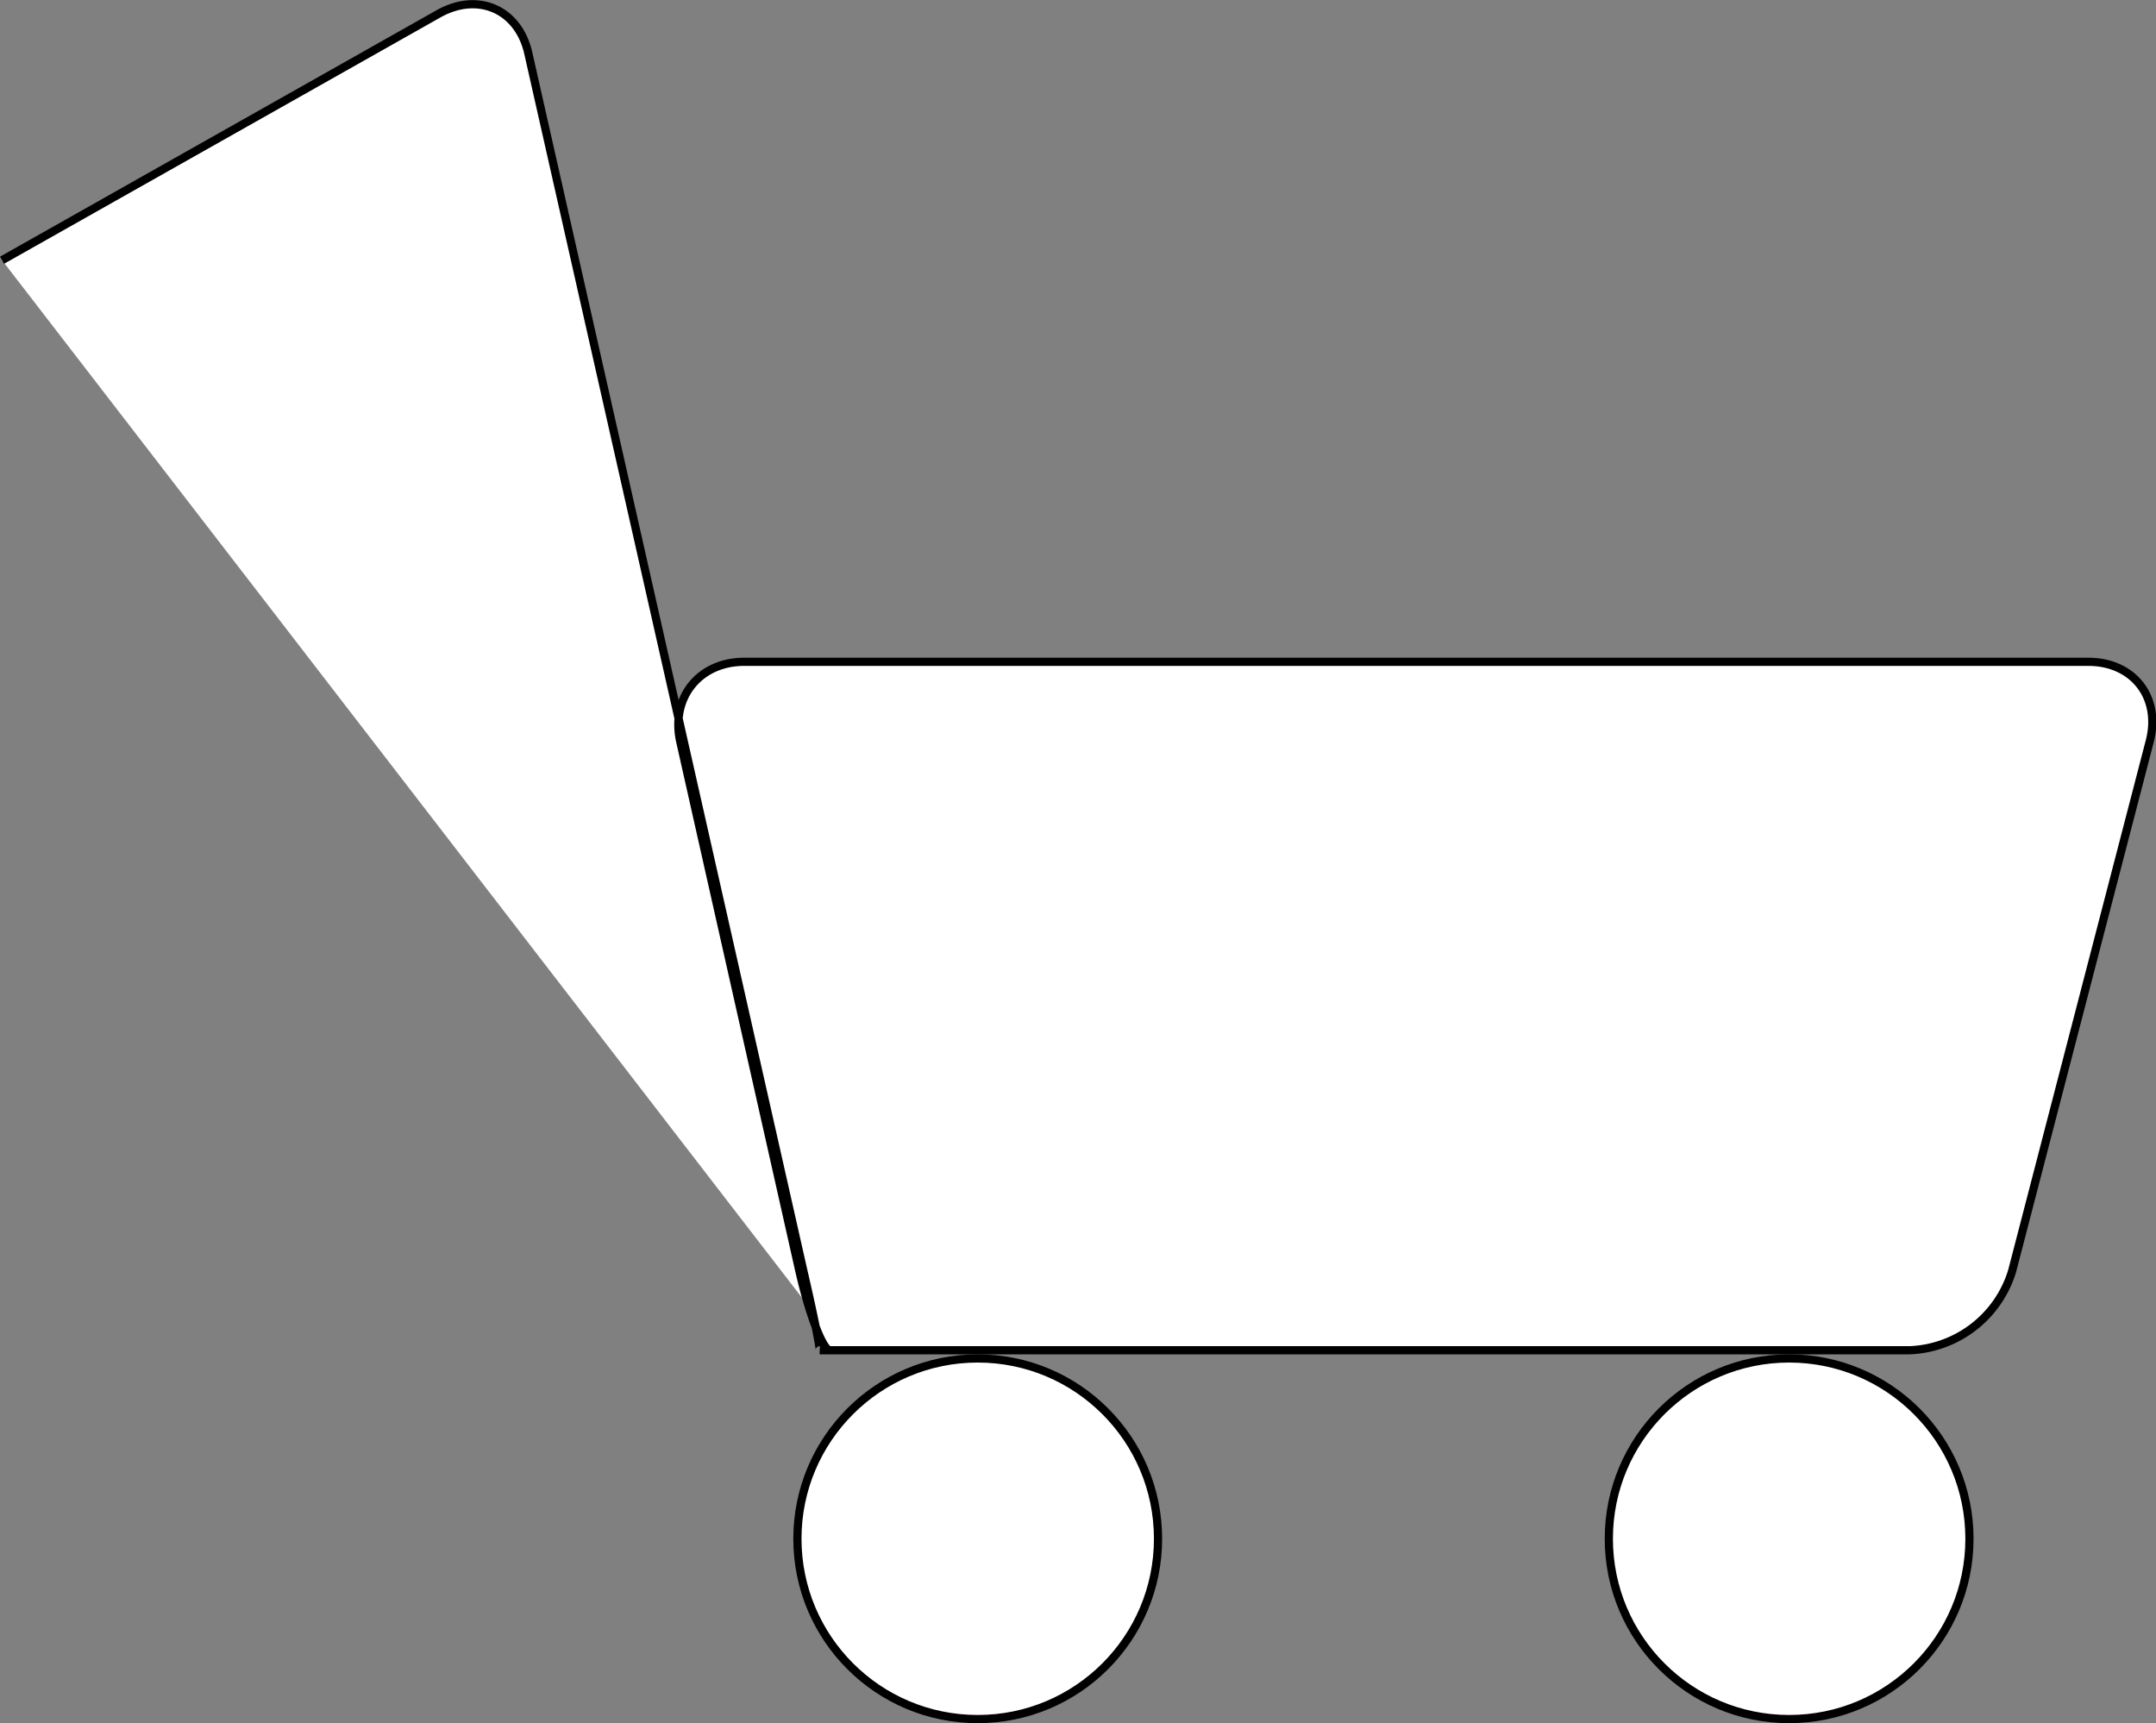 <svg xmlns="http://www.w3.org/2000/svg" viewBox="0 0 263.05 210.25"><rect x="0" y="0" width="263.05" height="210.25" fill="#808080" stroke="none"/><defs><style>.cls-1,.cls-2{fill:#fff;}.cls-1,.cls-3{stroke:#000;stroke-miterlimit:10;}.cls-3{fill:none;}</style></defs><g id="图层_2" data-name="图层 2"><g id="图层_1-2" data-name="图层 1"><circle class="cls-1" cx="119.29" cy="187.75" r="22"/><circle class="cls-1" cx="218.29" cy="187.75" r="22"/><path class="cls-2" d="M102.79,164.75h-1.54c-.84,0-2.53-4.39-3.74-9.76L83,90.5c-1.21-5.36,2.3-9.75,7.8-9.75h164c5.5,0,8.87,4.35,7.49,9.68L245.5,155.07a13.63,13.63,0,0,1-12.5,9.68H100c.13,0-.75-4.39-2-9.76L64.46,6.5C63.25,1.14,58.34-1,53.55,1.66L.25,31.75"/><path class="cls-3" d="M102.79,164.75h-1.54c-.84,0-2.53-4.39-3.74-9.76L83,90.5c-1.21-5.36,2.3-9.75,7.8-9.75h164c5.5,0,8.87,4.35,7.49,9.68L245.5,155.07a13.63,13.63,0,0,1-12.5,9.68H100c.13,0-.75-4.39-2-9.76L64.46,6.5C63.25,1.14,58.34-1,53.55,1.66L.25,31.75"/></g></g></svg>